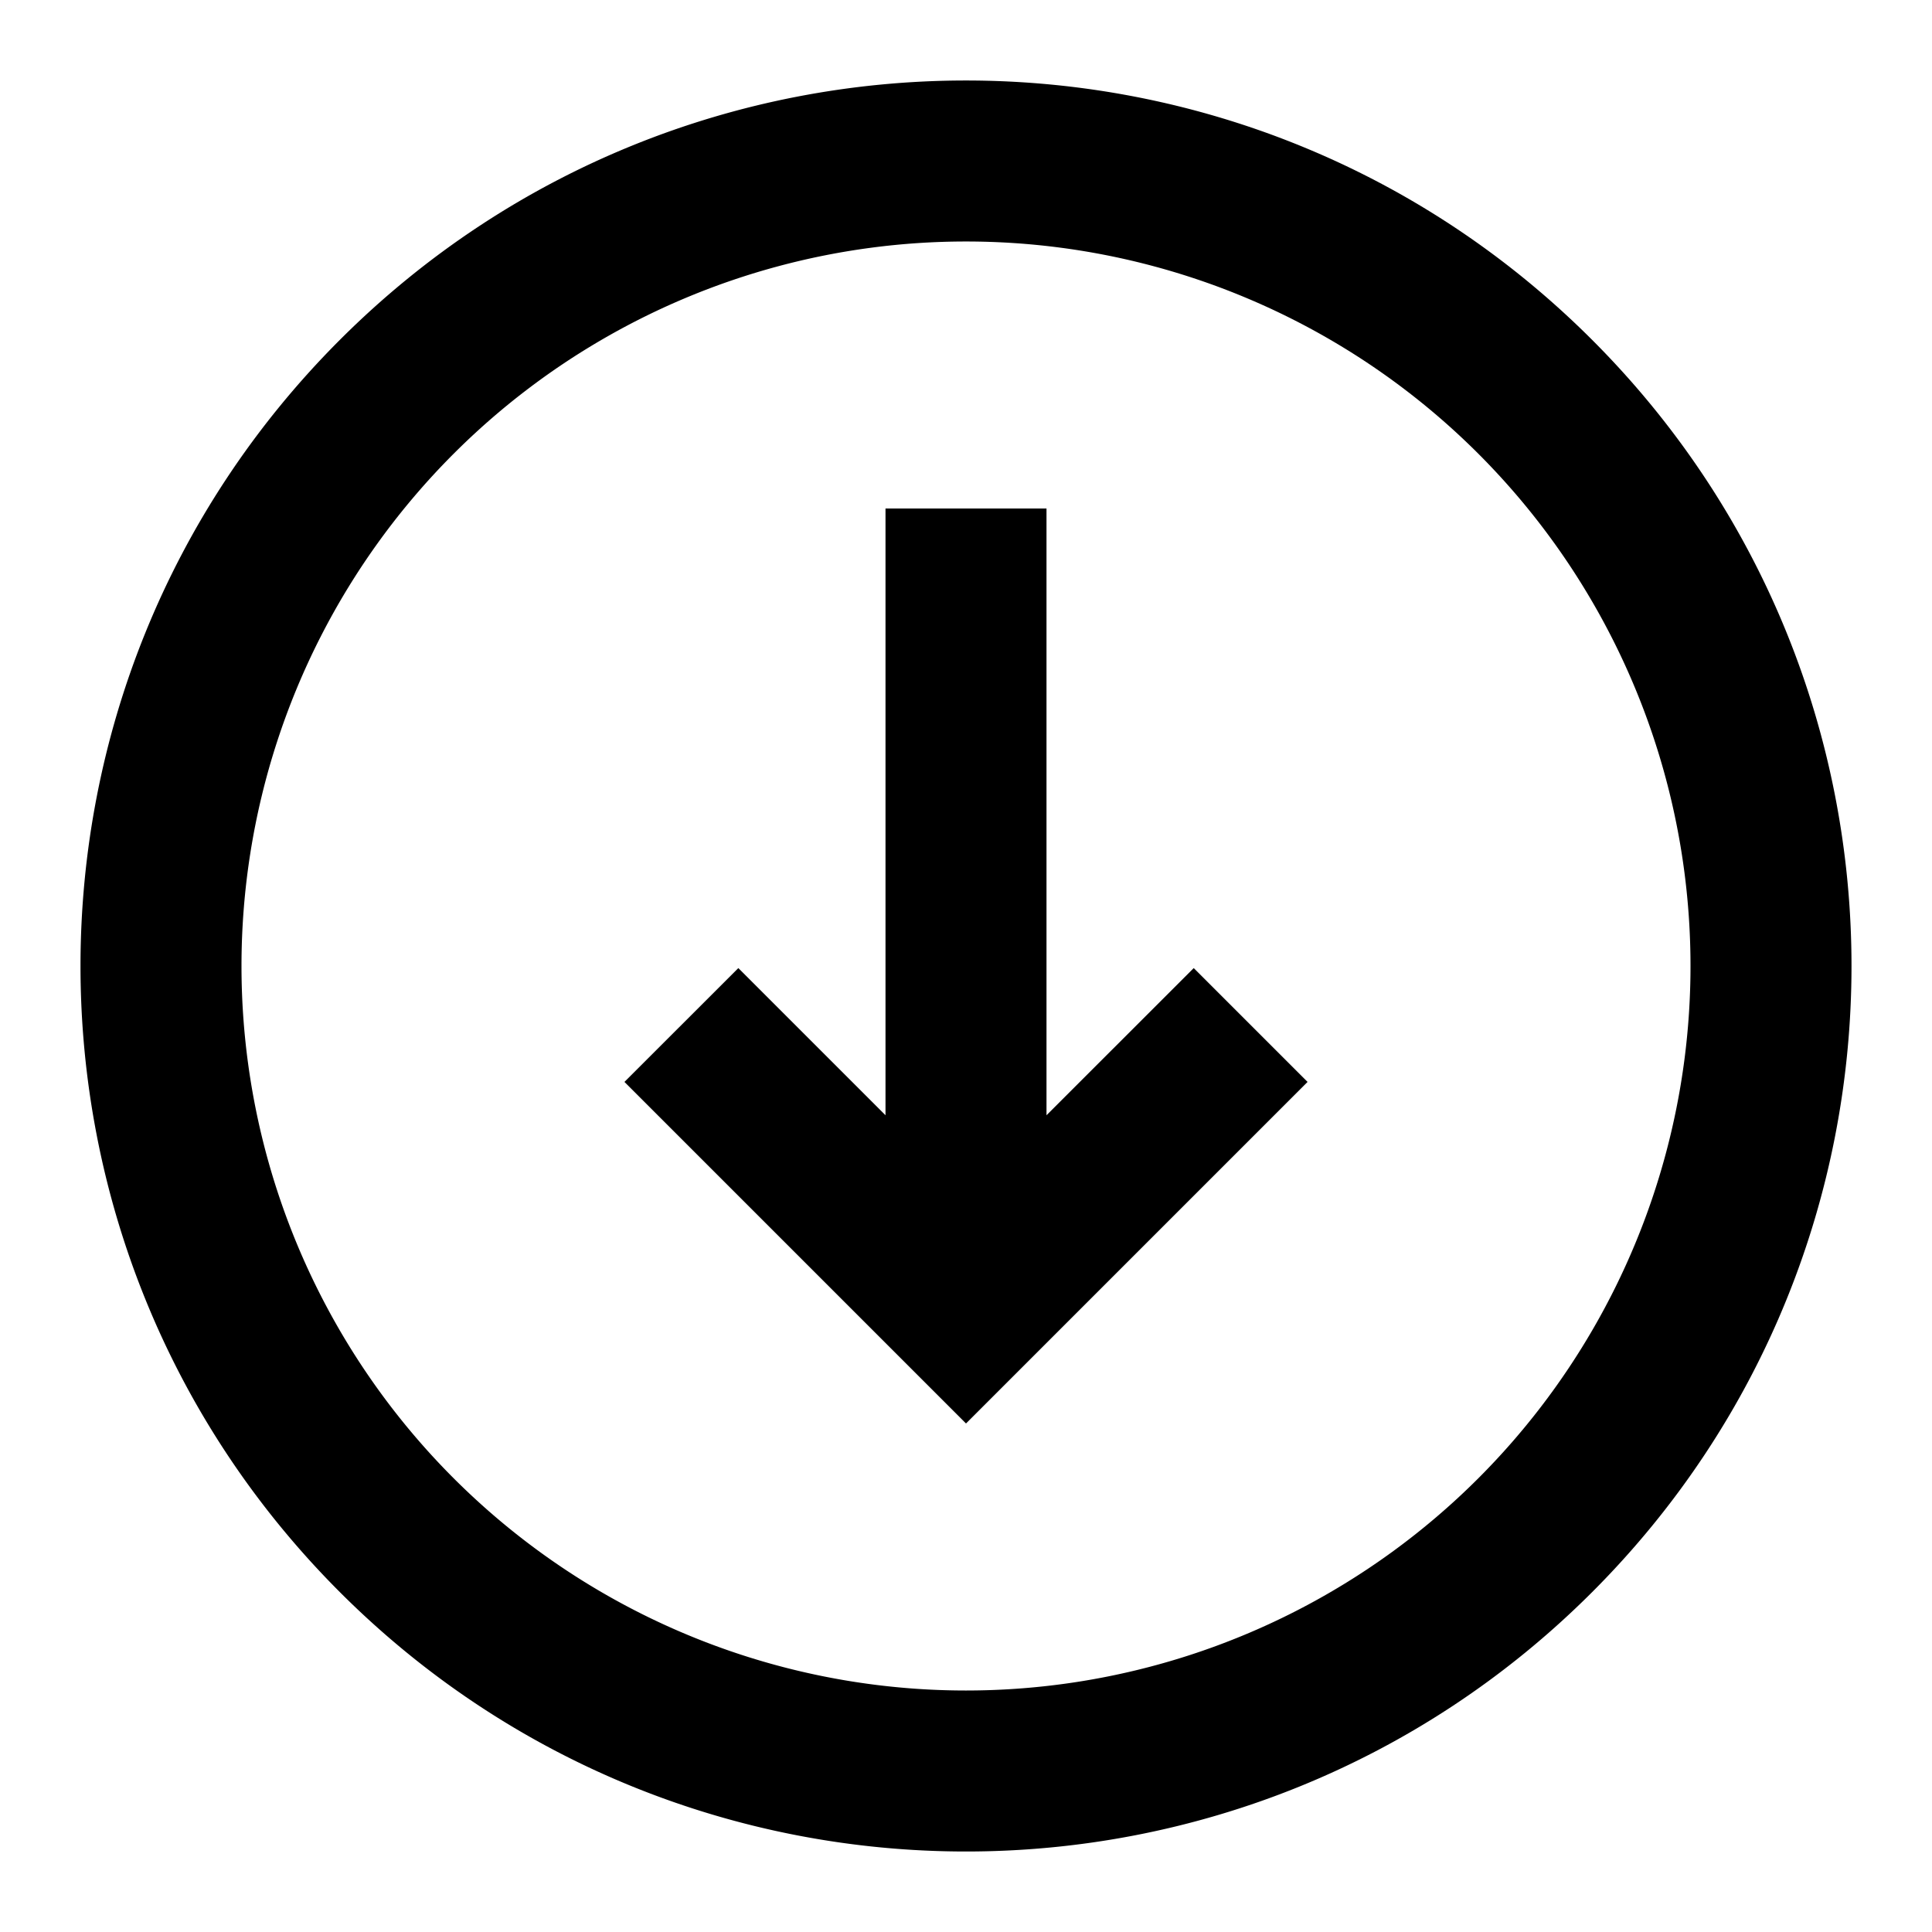 <svg viewBox="0 0 24 24" fill="none" xmlns="http://www.w3.org/2000/svg" height="1em" width="1em">
  <path d="m14.829 12.026 1.414 1.414L12 17.683 7.757 13.44l1.415-1.414L11 13.854V6.317h2v7.537l1.829-1.828Z" fill="currentColor"/>
  <path fill-rule="evenodd" clip-rule="evenodd" d="M19.778 19.778c-4.296 4.296-11.26 4.296-15.556 0-4.296-4.296-4.296-11.26 0-15.556 4.296-4.296 11.26-4.296 15.556 0 4.296 4.296 4.296 11.26 0 15.556Zm-1.414-1.414A9 9 0 1 1 5.636 5.636a9 9 0 0 1 12.728 12.728Z" fill="currentColor"/>
</svg>
